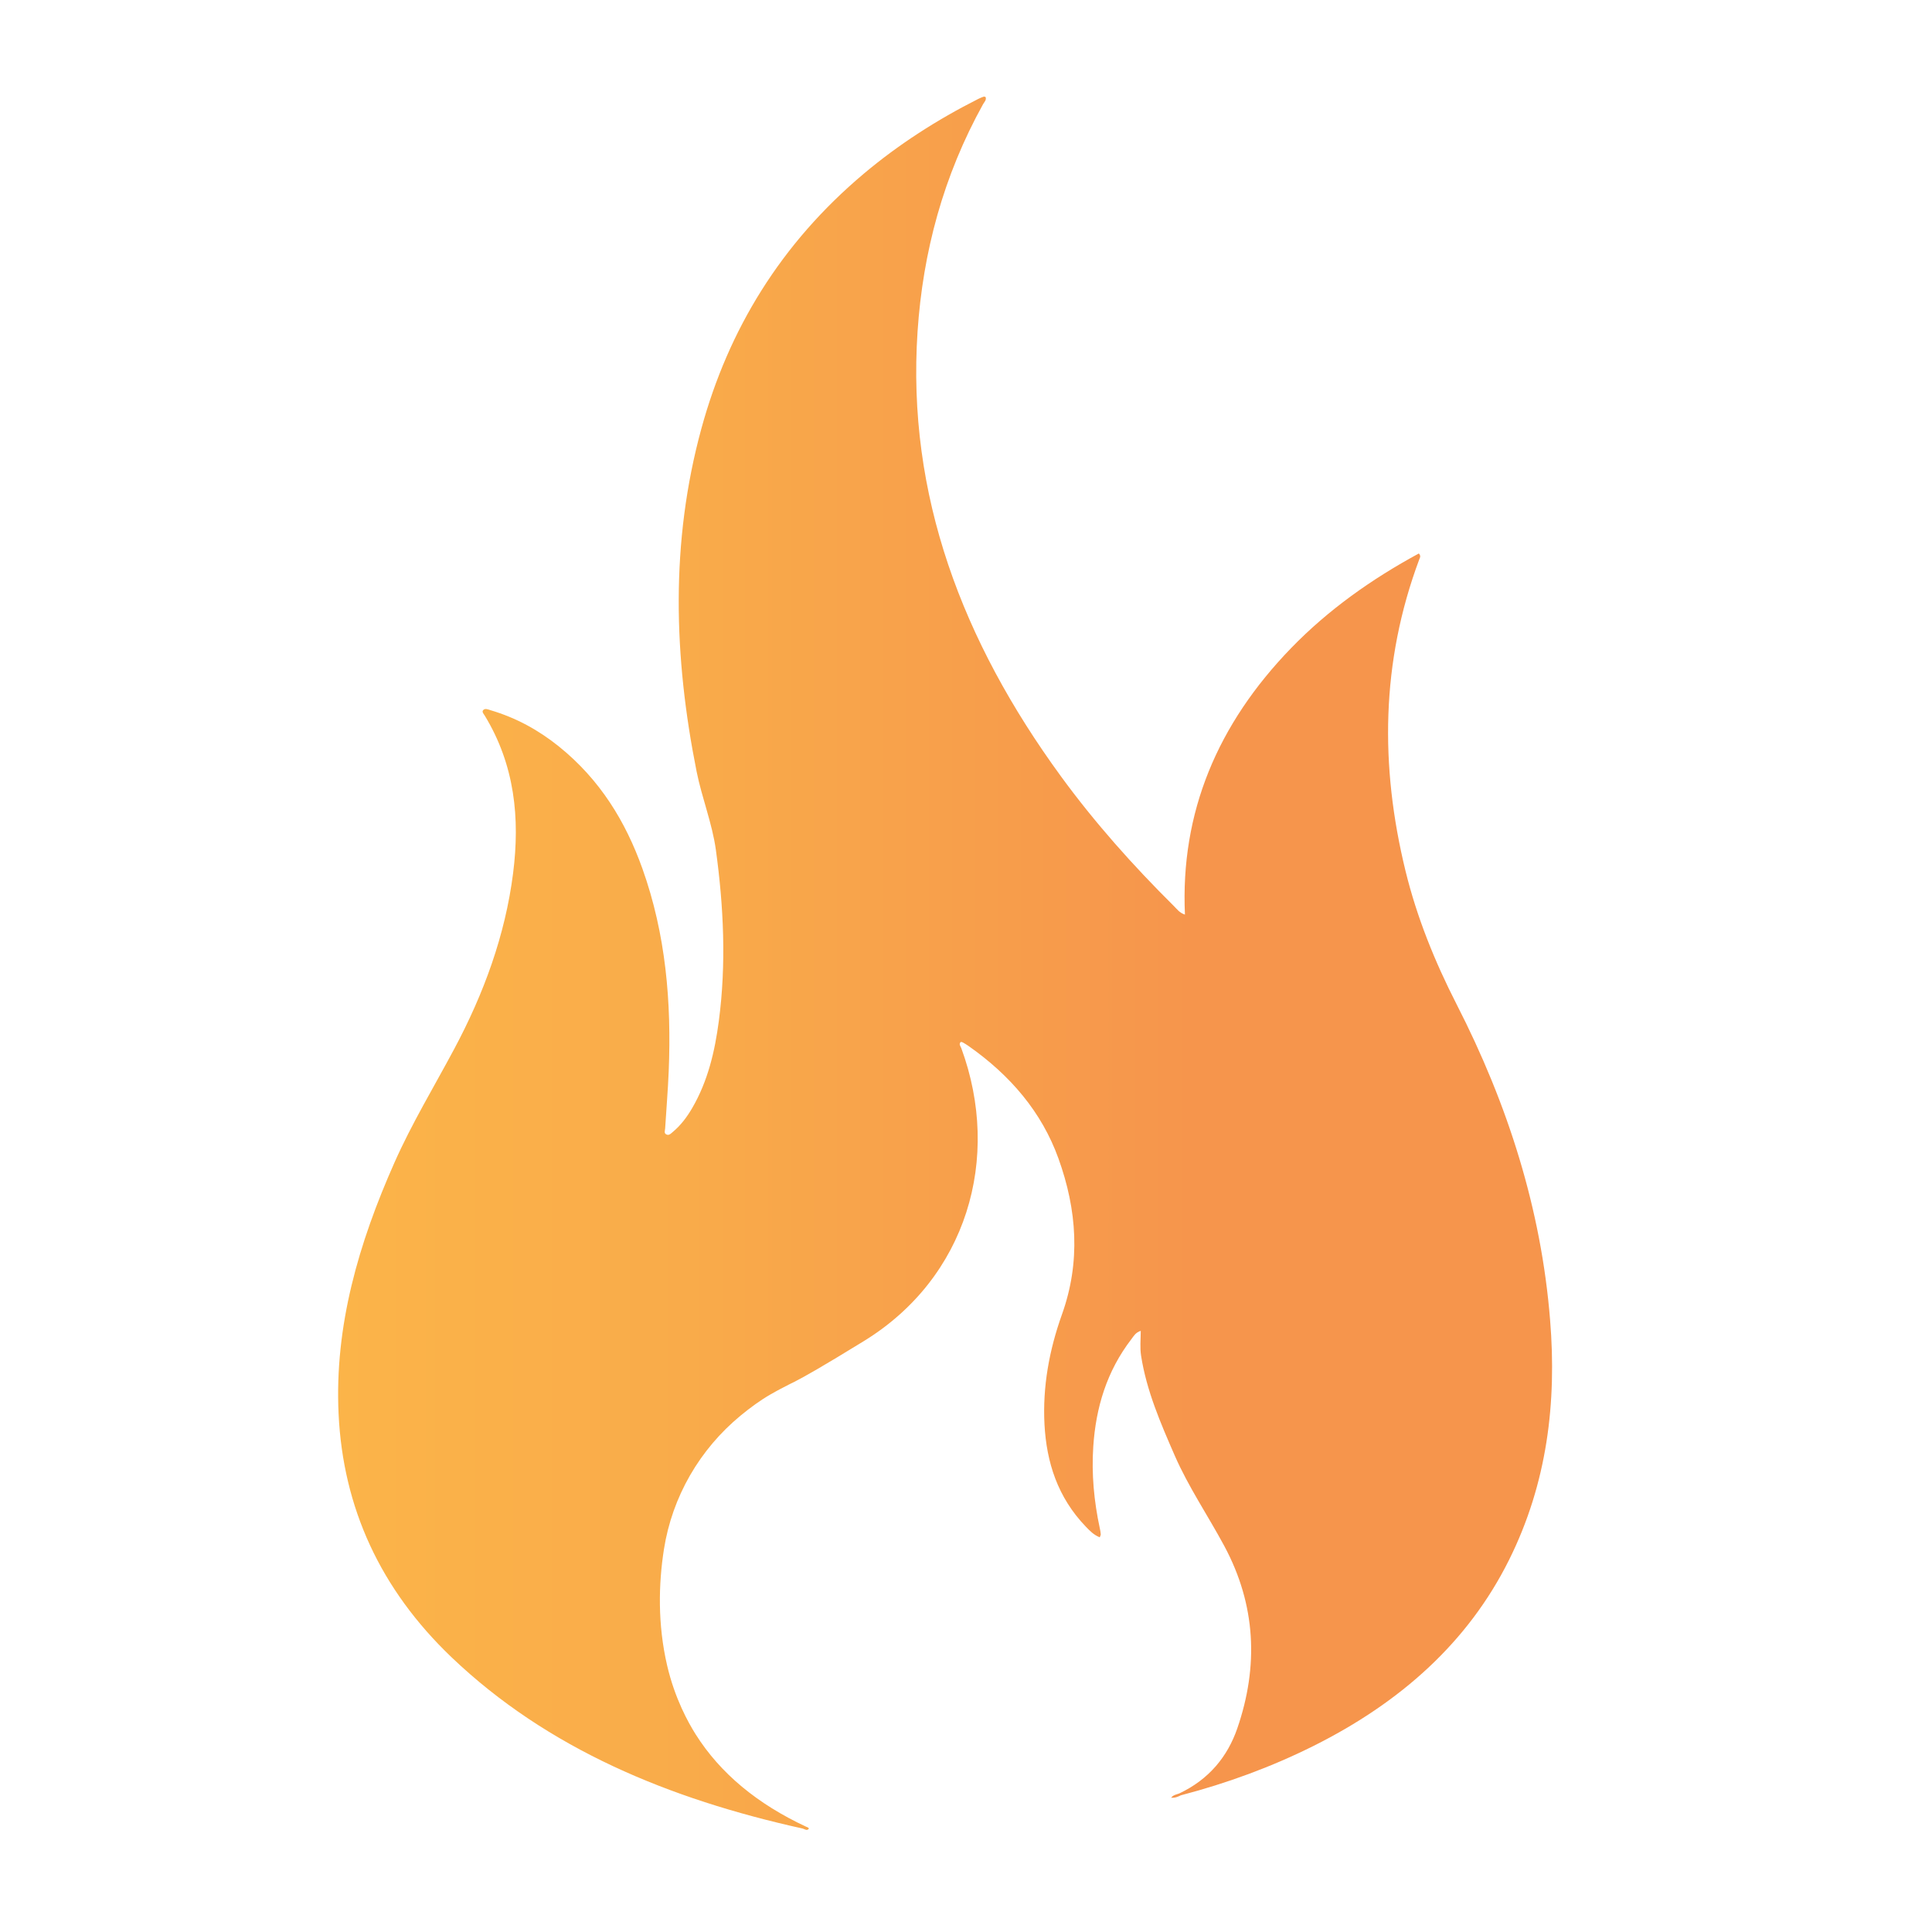 <?xml version="1.0" encoding="iso-8859-1"?>
<!-- Generator: Adobe Illustrator 19.0.0, SVG Export Plug-In . SVG Version: 6.00 Build 0)  -->
<svg version="1.1" id="Layer_1" xmlns="http://www.w3.org/2000/svg" xmlns:xlink="http://www.w3.org/1999/xlink" x="0px" y="0px"
	 viewBox="0 0 40 40" enable-background="new 0 0 40 40" xml:space="preserve">
<linearGradient id="XMLID_18_" gradientUnits="userSpaceOnUse" x1="7" y1="19.941" x2="32.136" y2="19.941">
	<stop  offset="0" style="stop-color:#FBB449"/>
	<stop  offset="0.288" style="stop-color:#F9AB4A"/>
	<stop  offset="0.704" style="stop-color:#F6954C"/>
</linearGradient>
<path id="XMLID_13_" fill="url(#XMLID_18_)" d="M31.244,32.295c-0.848,1.704-2.244,2.95-4.046,3.851
	c-0.872,0.436-1.791,0.773-2.75,1.024h0c-0.057,0.028-0.115,0.056-0.201,0.05c0.045-0.06,0.111-0.067,0.167-0.088
	c0.62-0.293,1.002-0.766,1.203-1.348c0.443-1.287,0.388-2.555-0.272-3.781c-0.336-0.624-0.739-1.217-1.022-1.864
	c-0.294-0.674-0.586-1.347-0.698-2.07c-0.026-0.167-0.008-0.333-0.007-0.515c-0.107,0.034-0.145,0.107-0.192,0.169
	c-0.516,0.67-0.738,1.426-0.791,2.227c-0.038,0.568,0.015,1.131,0.135,1.69c0.009,0.041,0.017,0.083,0.02,0.125
	c0.001,0.016-0.01,0.032-0.021,0.064c-0.126-0.051-0.208-0.138-0.289-0.222c-0.584-0.608-0.813-1.333-0.855-2.116
	c-0.041-0.779,0.098-1.54,0.362-2.278c0.389-1.088,0.311-2.164-0.074-3.231c-0.343-0.951-0.989-1.716-1.865-2.329
	c-0.037-0.026-0.076-0.049-0.116-0.072c-0.01-0.006-0.025-0.006-0.04-0.009c-0.048,0.046-0.004,0.09,0.011,0.13
	c0.838,2.281,0.111,4.757-2.018,6.064c-0.876,0.538-1.22,0.731-1.433,0.841c-0.02,0.01-0.143,0.068-0.305,0.155
	c0,0-0.101,0.054-0.195,0.108c-0.21,0.121-0.419,0.274-0.616,0.436c-0.851,0.701-1.419,1.682-1.59,2.771
	c-0.112,0.714-0.132,1.552,0.066,2.404c0.16,0.686,0.437,1.182,0.59,1.425c0.512,0.812,1.283,1.446,2.29,1.915l0,0h0
	c0.025,0.009,0.065,0.026,0.051,0.044c-0.037,0.045-0.083,0.005-0.125-0.007c-2.767-0.612-5.281-1.651-7.265-3.542
	C7.87,32.901,7.101,31.21,7.01,29.271c-0.086-1.82,0.416-3.533,1.158-5.204c0.356-0.802,0.814-1.56,1.229-2.336
	c0.62-1.158,1.063-2.369,1.226-3.651c0.144-1.136,0.037-2.238-0.587-3.264c-0.022-0.036-0.066-0.078-0.031-0.115
	c0.041-0.042,0.102-0.012,0.151,0.003c0.532,0.157,0.998,0.415,1.413,0.749c0.856,0.688,1.384,1.56,1.73,2.527
	c0.488,1.365,0.604,2.772,0.546,4.195c-0.016,0.397-0.05,0.793-0.074,1.19c-0.003,0.045-0.032,0.104,0.036,0.127
	c0.051,0.017,0.085-0.026,0.119-0.053c0.17-0.141,0.296-0.312,0.403-0.494c0.329-0.565,0.47-1.177,0.553-1.802
	c0.157-1.185,0.101-2.371-0.061-3.55c-0.076-0.548-0.29-1.076-0.399-1.622c-0.474-2.373-0.545-4.742,0.1-7.1
	c0.559-2.043,1.639-3.825,3.362-5.275c0.719-0.605,1.515-1.117,2.374-1.55c0.035-0.018,0.072-0.032,0.109-0.045
	c0.01-0.003,0.024,0.004,0.038,0.007c0.024,0.06-0.025,0.102-0.051,0.148c-0.823,1.484-1.247,3.062-1.357,4.709
	c-0.225,3.382,0.927,6.411,2.968,9.207c0.697,0.955,1.489,1.844,2.342,2.69c0.061,0.06,0.111,0.136,0.226,0.174
	c-0.096-2.113,0.671-3.944,2.204-5.524c0.759-0.782,1.653-1.419,2.639-1.953c0.048,0.055,0.022,0.088,0.009,0.121
	c-0.795,2.126-0.816,4.281-0.285,6.453c0.234,0.957,0.604,1.873,1.059,2.763c1.063,2.077,1.751,4.247,1.934,6.531
	C32.233,29.038,32.033,30.709,31.244,32.295z"/>
<g id="XMLID_1_">
</g>
<g id="XMLID_2_">
</g>
<g id="XMLID_3_">
</g>
<g id="XMLID_4_">
</g>
<g id="XMLID_5_">
</g>
<g id="XMLID_6_">
</g>
<g id="XMLID_7_">
</g>
<g id="XMLID_8_">
</g>
<g id="XMLID_9_">
</g>
<g id="XMLID_10_">
</g>
<g id="XMLID_11_">
</g>
<g id="XMLID_12_">
</g>
<g id="XMLID_14_">
</g>
<g id="XMLID_15_">
</g>
<g id="XMLID_16_">
</g>
</svg>

